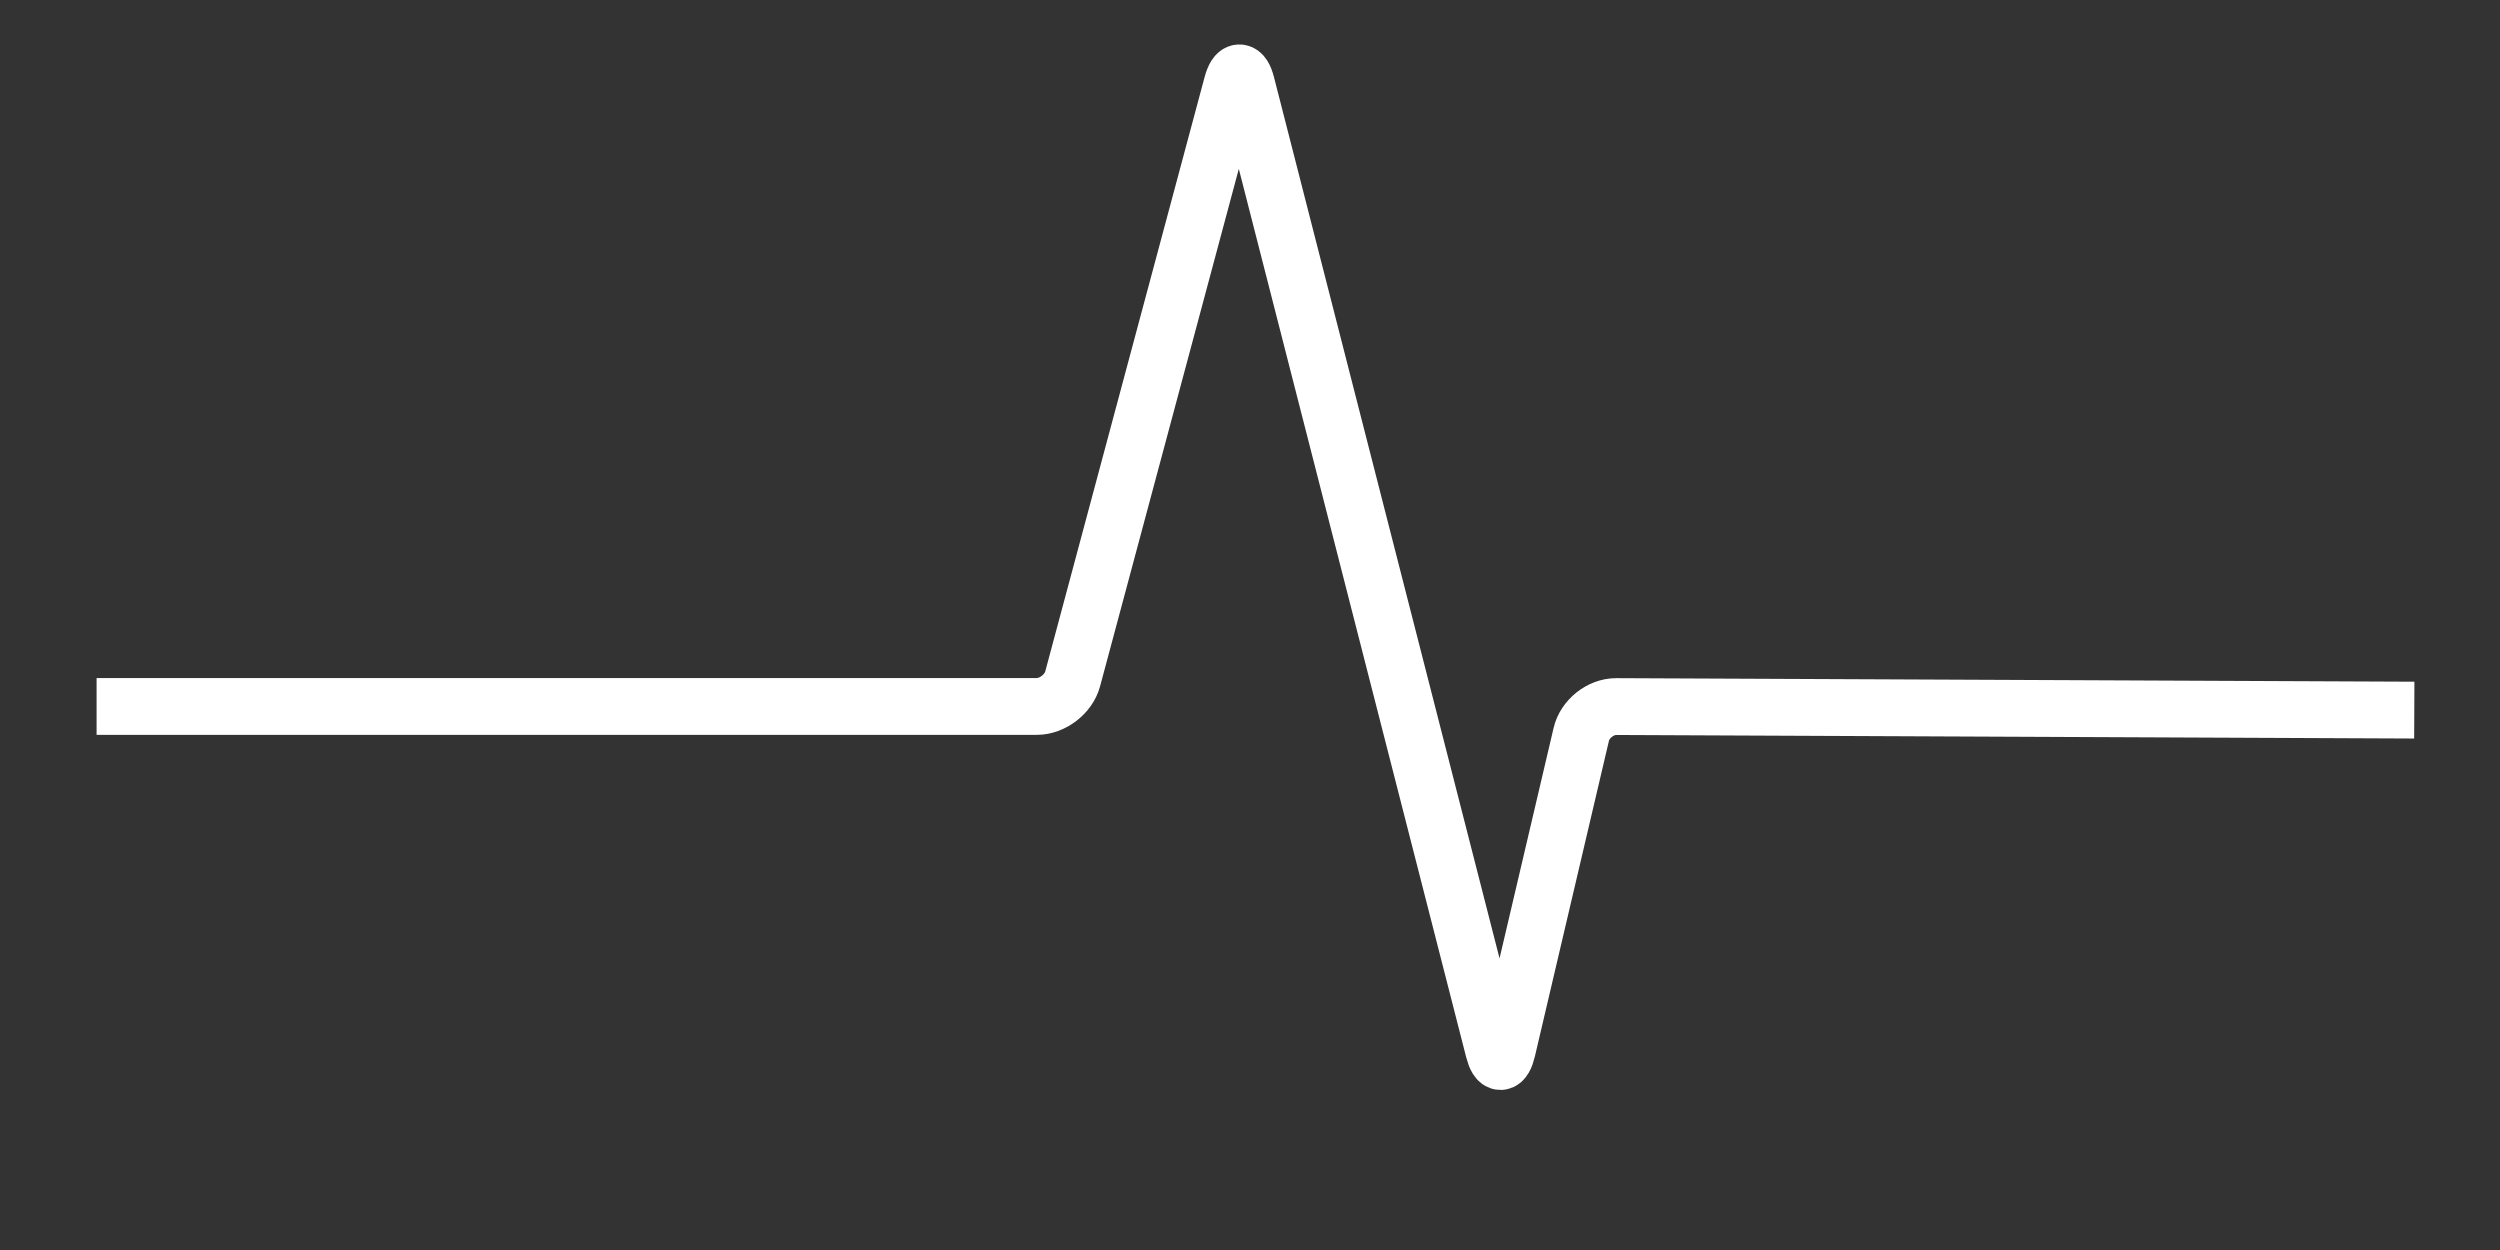 <?xml version="1.0" encoding="UTF-8" standalone="no"?>
<svg width="88px" height="44px" viewBox="0 0 88 44" version="1.1" xmlns="http://www.w3.org/2000/svg" xmlns:xlink="http://www.w3.org/1999/xlink" xmlns:sketch="http://www.bohemiancoding.com/sketch/ns">
    <rect x="0" y="0" width="88" height="44" fill="#333333" stroke="none"/>
    <!-- Generator: Sketch 3.3.3 (12072) - http://www.bohemiancoding.com/sketch -->
    <title>Path 52</title>
    <desc>Created with Sketch.</desc>
    <defs></defs>
    <g id="Screens" stroke="none" stroke-width="1" fill="none" fill-rule="evenodd" sketch:type="MSPage">
        <g id="Map-List-View-Play-Item" sketch:type="MSArtboardGroup" transform="translate(-239, -272)" stroke="#FFFFFF" stroke-width="2">
            <g id="Group" sketch:type="MSLayerGroup" transform="translate(35, 262)">
                <path d="M207.4,34.867 C207.4,34.867 207.856,34.867 208.402,34.867 L240.495,34.867 C241.049,34.867 241.614,34.43 241.757,33.899 L247.369,12.968 C247.513,12.433 247.738,12.429 247.875,12.961 L256.58,46.972 C256.716,47.503 256.928,47.499 257.056,46.951 L259.661,35.849 C259.788,35.306 260.34,34.869 260.893,34.871 L288.983,34.996" id="Path-52" sketch:type="MSShapeGroup"></path>
            </g>
        </g>
    </g>
</svg>